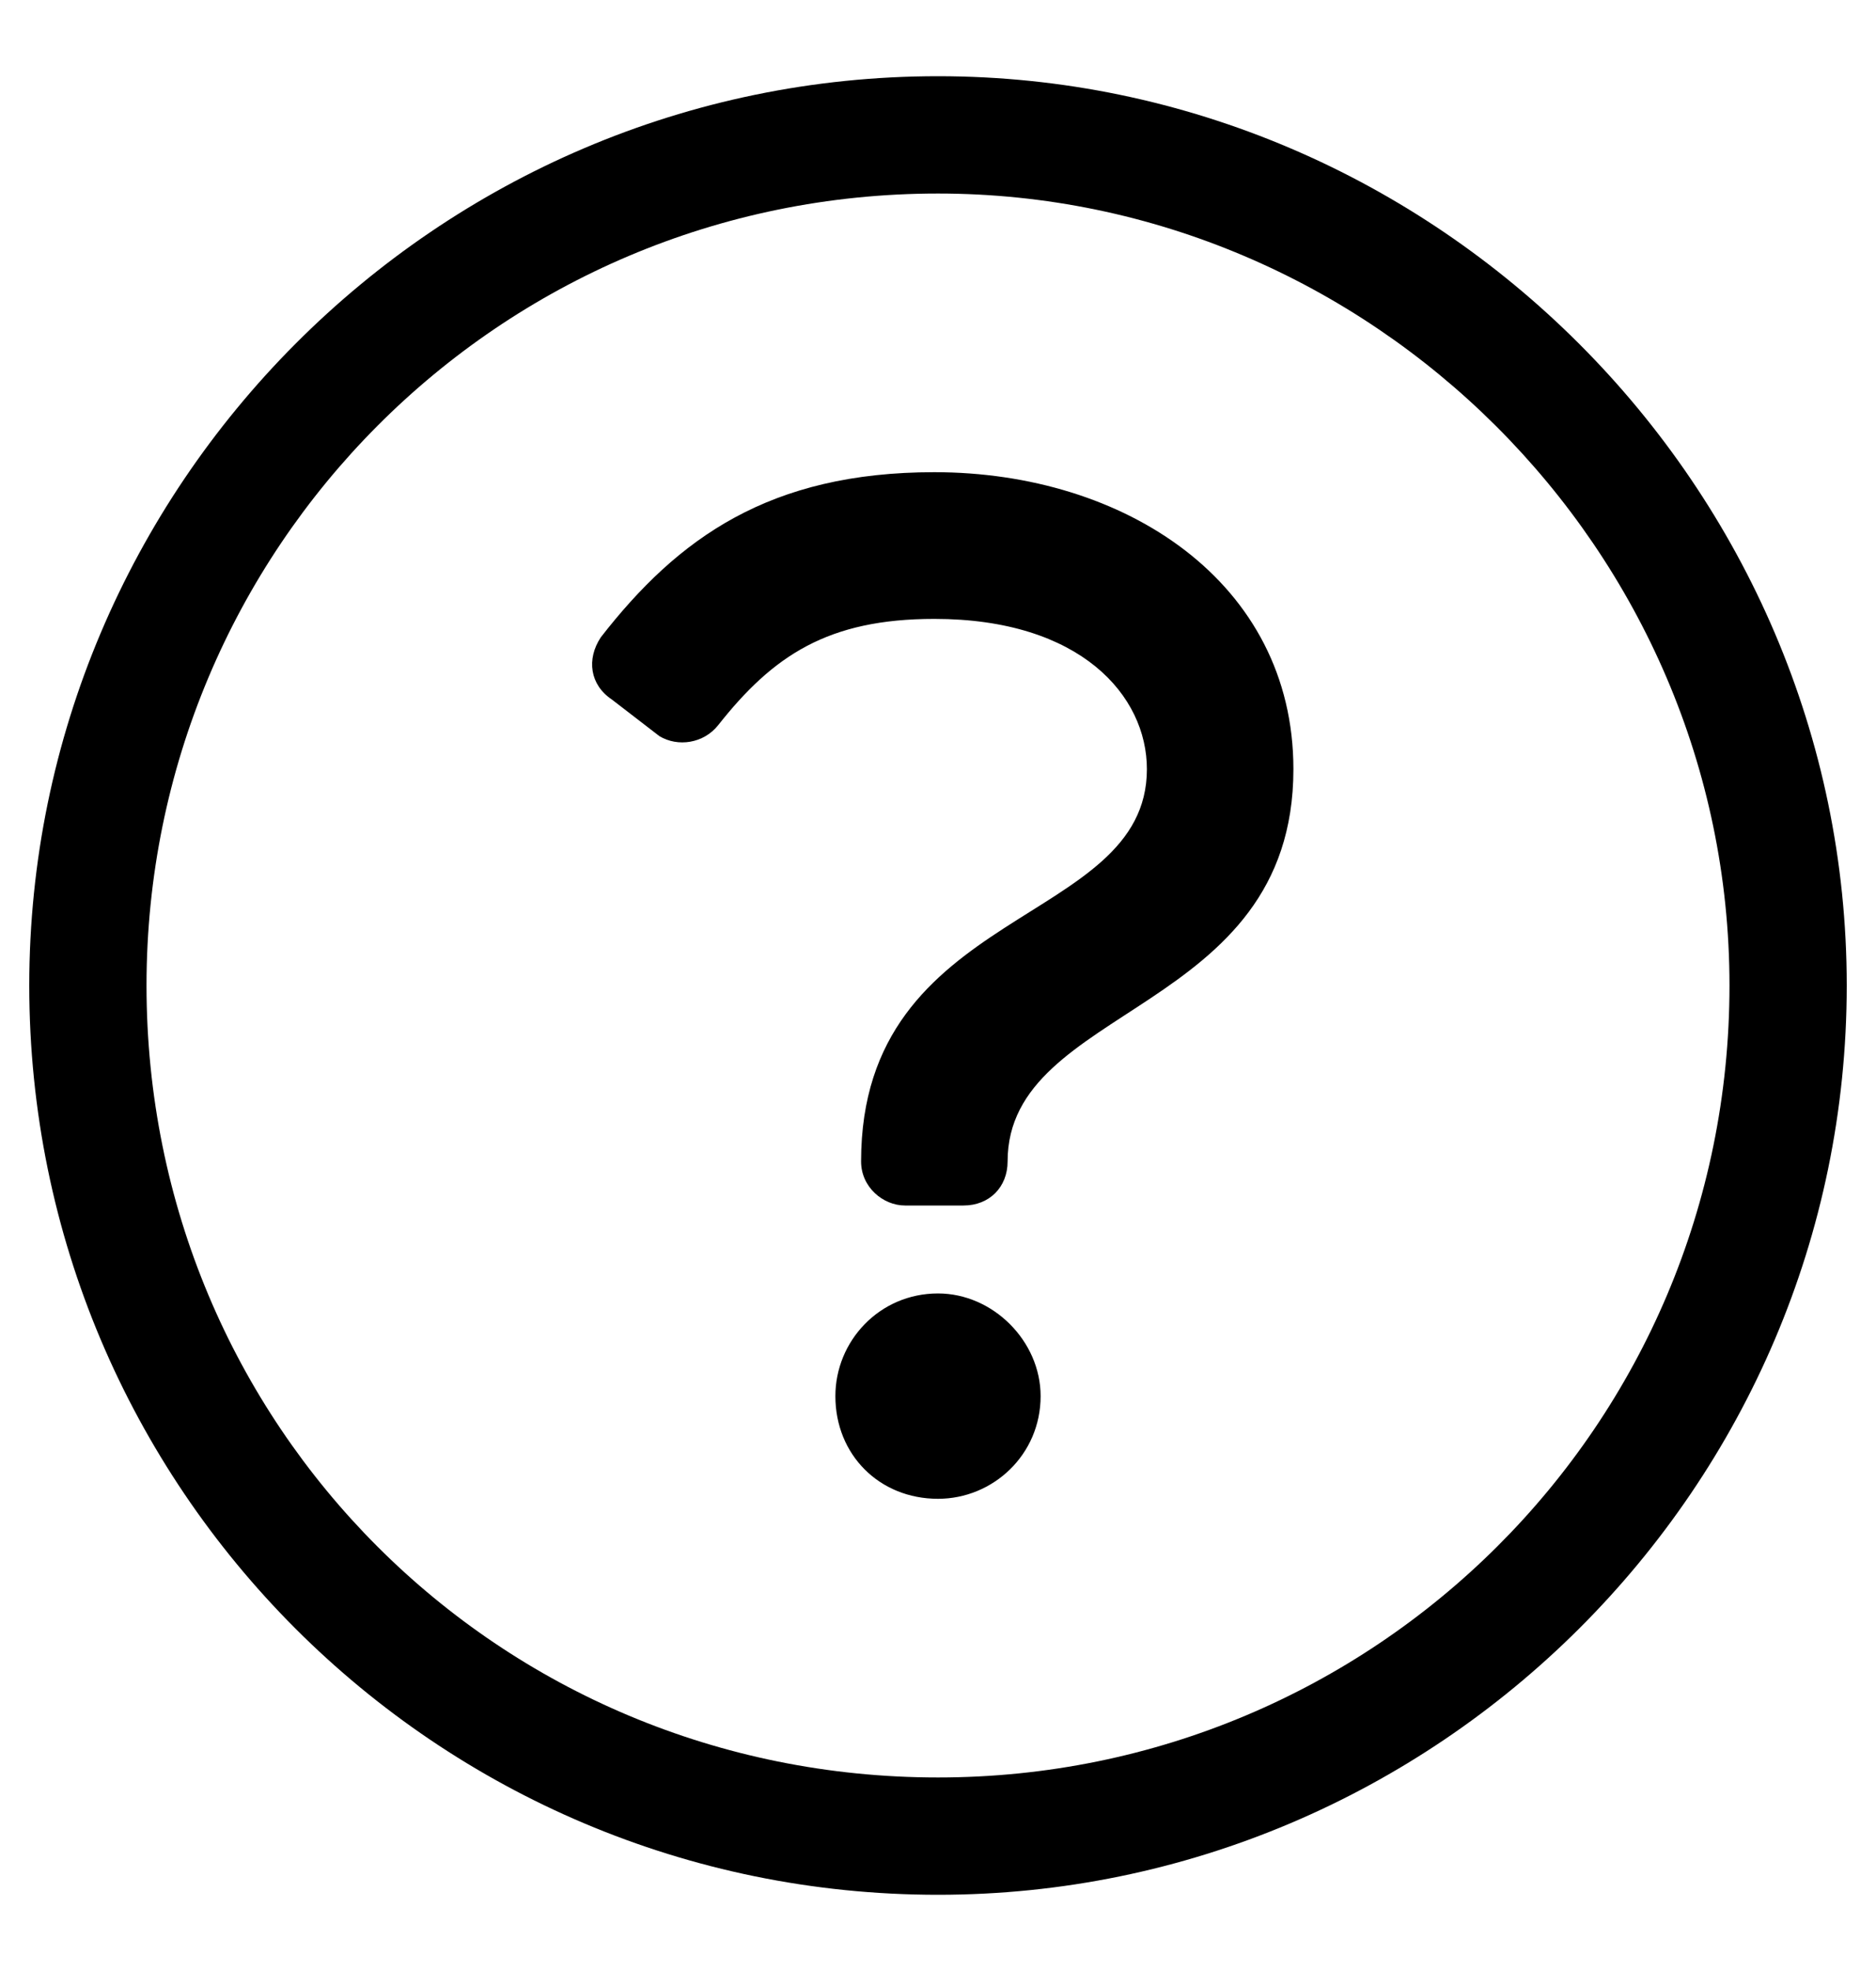 <svg width="20" height="21" viewBox="0 0 20 21" fill="none" xmlns="http://www.w3.org/2000/svg">
<path d="M10 13.781C9.375 13.781 8.906 14.289 8.906 14.875C8.906 15.5 9.375 15.969 10 15.969C10.586 15.969 11.094 15.5 11.094 14.875C11.094 14.289 10.586 13.781 10 13.781ZM10.273 12.844C10.547 12.844 10.742 12.648 10.742 12.375C10.742 10.695 13.789 10.812 13.789 8.195C13.789 6.203 11.992 5.031 9.961 5.031C8.203 5.031 7.227 5.734 6.406 6.789C6.25 7.023 6.289 7.297 6.523 7.453L7.031 7.844C7.227 7.961 7.5 7.922 7.656 7.727C8.242 6.984 8.828 6.594 9.961 6.594C11.523 6.594 12.227 7.414 12.227 8.195C12.227 9.875 9.18 9.641 9.18 12.375C9.18 12.648 9.414 12.844 9.648 12.844H10.273ZM10 2.062C14.609 2.062 18.438 5.852 18.438 10.5C18.438 15.188 14.648 18.938 10 18.938C5.312 18.938 1.562 15.188 1.562 10.5C1.562 5.852 5.312 2.062 10 2.062ZM10 0.812C4.648 0.812 0.312 5.188 0.312 10.5C0.312 15.852 4.648 20.188 10 20.188C15.312 20.188 19.688 15.852 19.688 10.5C19.688 5.188 15.312 0.812 10 0.812Z" fill="#000"/>
</svg>


